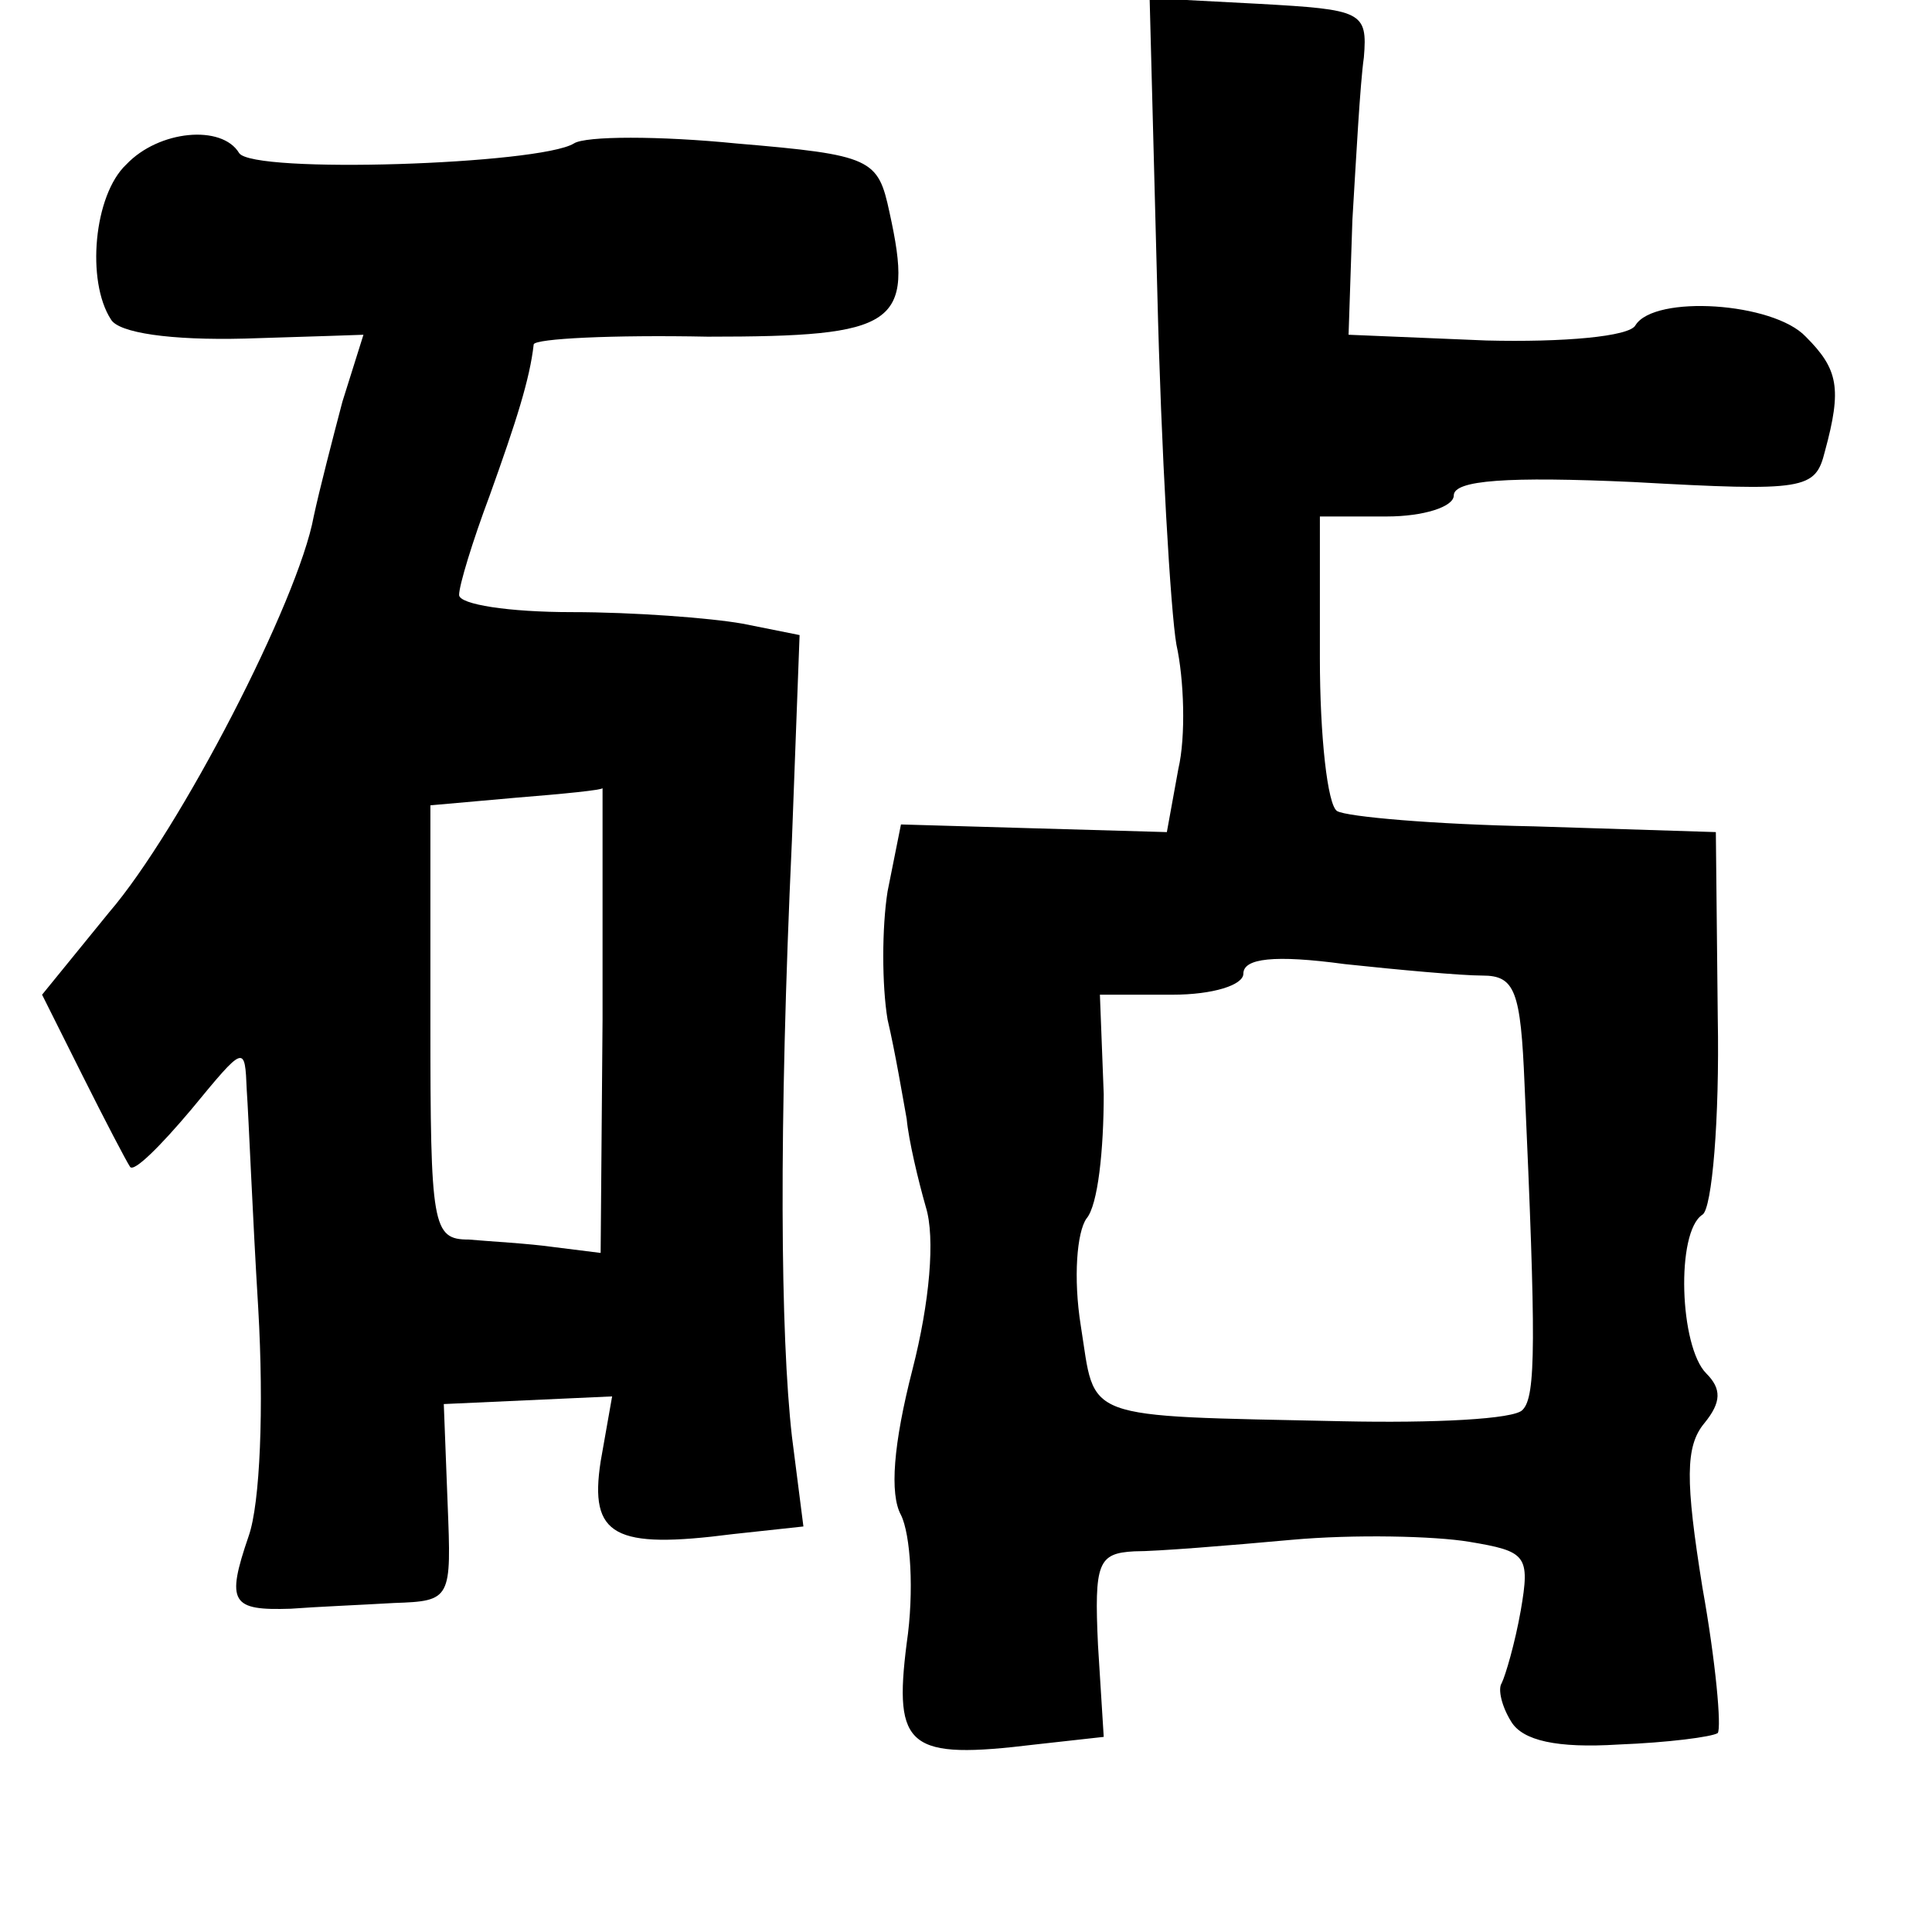 <?xml version="1.0" standalone="no"?>
<!DOCTYPE svg PUBLIC "-//W3C//DTD SVG 20010904//EN"
 "http://www.w3.org/TR/2001/REC-SVG-20010904/DTD/svg10.dtd">
<svg version="1.0" xmlns="http://www.w3.org/2000/svg"
 width="101pt" height="101pt" viewBox="0 0 101 101"
 preserveAspectRatio="xMidYMid meet">
<g transform="translate(0,101) scale(0.1,-0.1)"
fill="#000000" stroke="none">
<path d="M605 858 c2 -84 7 -168 10 -185 4 -18 5 -48 1 -65 l-6 -33 -70 2 -69
2 -7 -35 c-3 -19 -3 -49 0 -67 4 -17 8 -41 10 -52 1 -11 6 -32 10 -46 5 -16 2
-50 -7 -85 -10 -39 -12 -65 -6 -76 5 -10 7 -40 3 -67 -7 -55 1 -61 67 -53 l36
4 -3 48 c-2 43 0 48 19 49 12 0 49 3 82 6 33 3 75 2 93 -1 30 -5 32 -7 27 -36
-3 -17 -8 -34 -10 -38 -2 -3 0 -12 5 -20 6 -10 24 -14 56 -12 26 1 49 4 52 6
2 3 -1 37 -8 76 -9 56 -9 74 1 86 9 11 9 18 1 26 -14 14 -16 74 -2 83 5 3 9
50 8 103 l-1 97 -95 3 c-52 1 -98 5 -103 8 -5 3 -9 39 -9 80 l0 74 35 0 c19 0
35 5 35 11 0 8 28 10 94 7 90 -5 95 -4 100 16 9 33 7 43 -10 60 -17 18 -79 22
-89 6 -3 -6 -38 -9 -78 -8 l-72 3 2 60 c2 33 4 71 6 85 2 24 -1 25 -55 28
l-57 3 4 -153z m170 -358 c17 0 20 -8 22 -57 6 -134 6 -163 -1 -170 -4 -5 -47
-7 -94 -6 -139 3 -129 0 -137 50 -4 25 -2 49 3 56 6 7 9 36 9 65 l-2 52 38 0
c21 0 37 5 37 11 0 8 16 10 53 5 28 -3 61 -6 72 -6z"/>
<path d="M66 924 c-17 -16 -21 -61 -8 -81 4 -7 31 -11 70 -10 34 1 62 2 62 2
0 0 -5 -16 -11 -35 -5 -19 -12 -46 -15 -60 -8 -44 -70 -164 -107 -207 l-35
-43 21 -42 c12 -24 23 -45 25 -48 2 -3 16 11 32 30 28 34 28 34 29 10 1 -14 3
-65 6 -114 3 -52 1 -102 -5 -119 -12 -35 -9 -39 22 -38 13 1 37 2 54 3 30 1
30 2 28 52 l-2 52 44 2 44 2 -6 -34 c-6 -39 7 -46 69 -38 l37 4 -6 47 c-6 53
-7 160 0 312 l4 107 -30 6 c-17 3 -57 6 -89 6 -33 0 -59 4 -59 9 0 5 7 28 16
52 14 39 21 61 23 79 1 3 41 5 91 4 99 0 108 6 95 65 -6 28 -9 30 -80 36 -40
4 -79 4 -85 0 -18 -11 -168 -16 -175 -5 -9 15 -42 12 -59 -6z m249 -447 l-1
-122 -24 3 c-14 2 -34 3 -45 4 -19 0 -20 7 -20 114 l0 113 45 4 c25 2 45 4 45
5 0 1 0 -53 0 -121z"/>
</g>
</svg>
